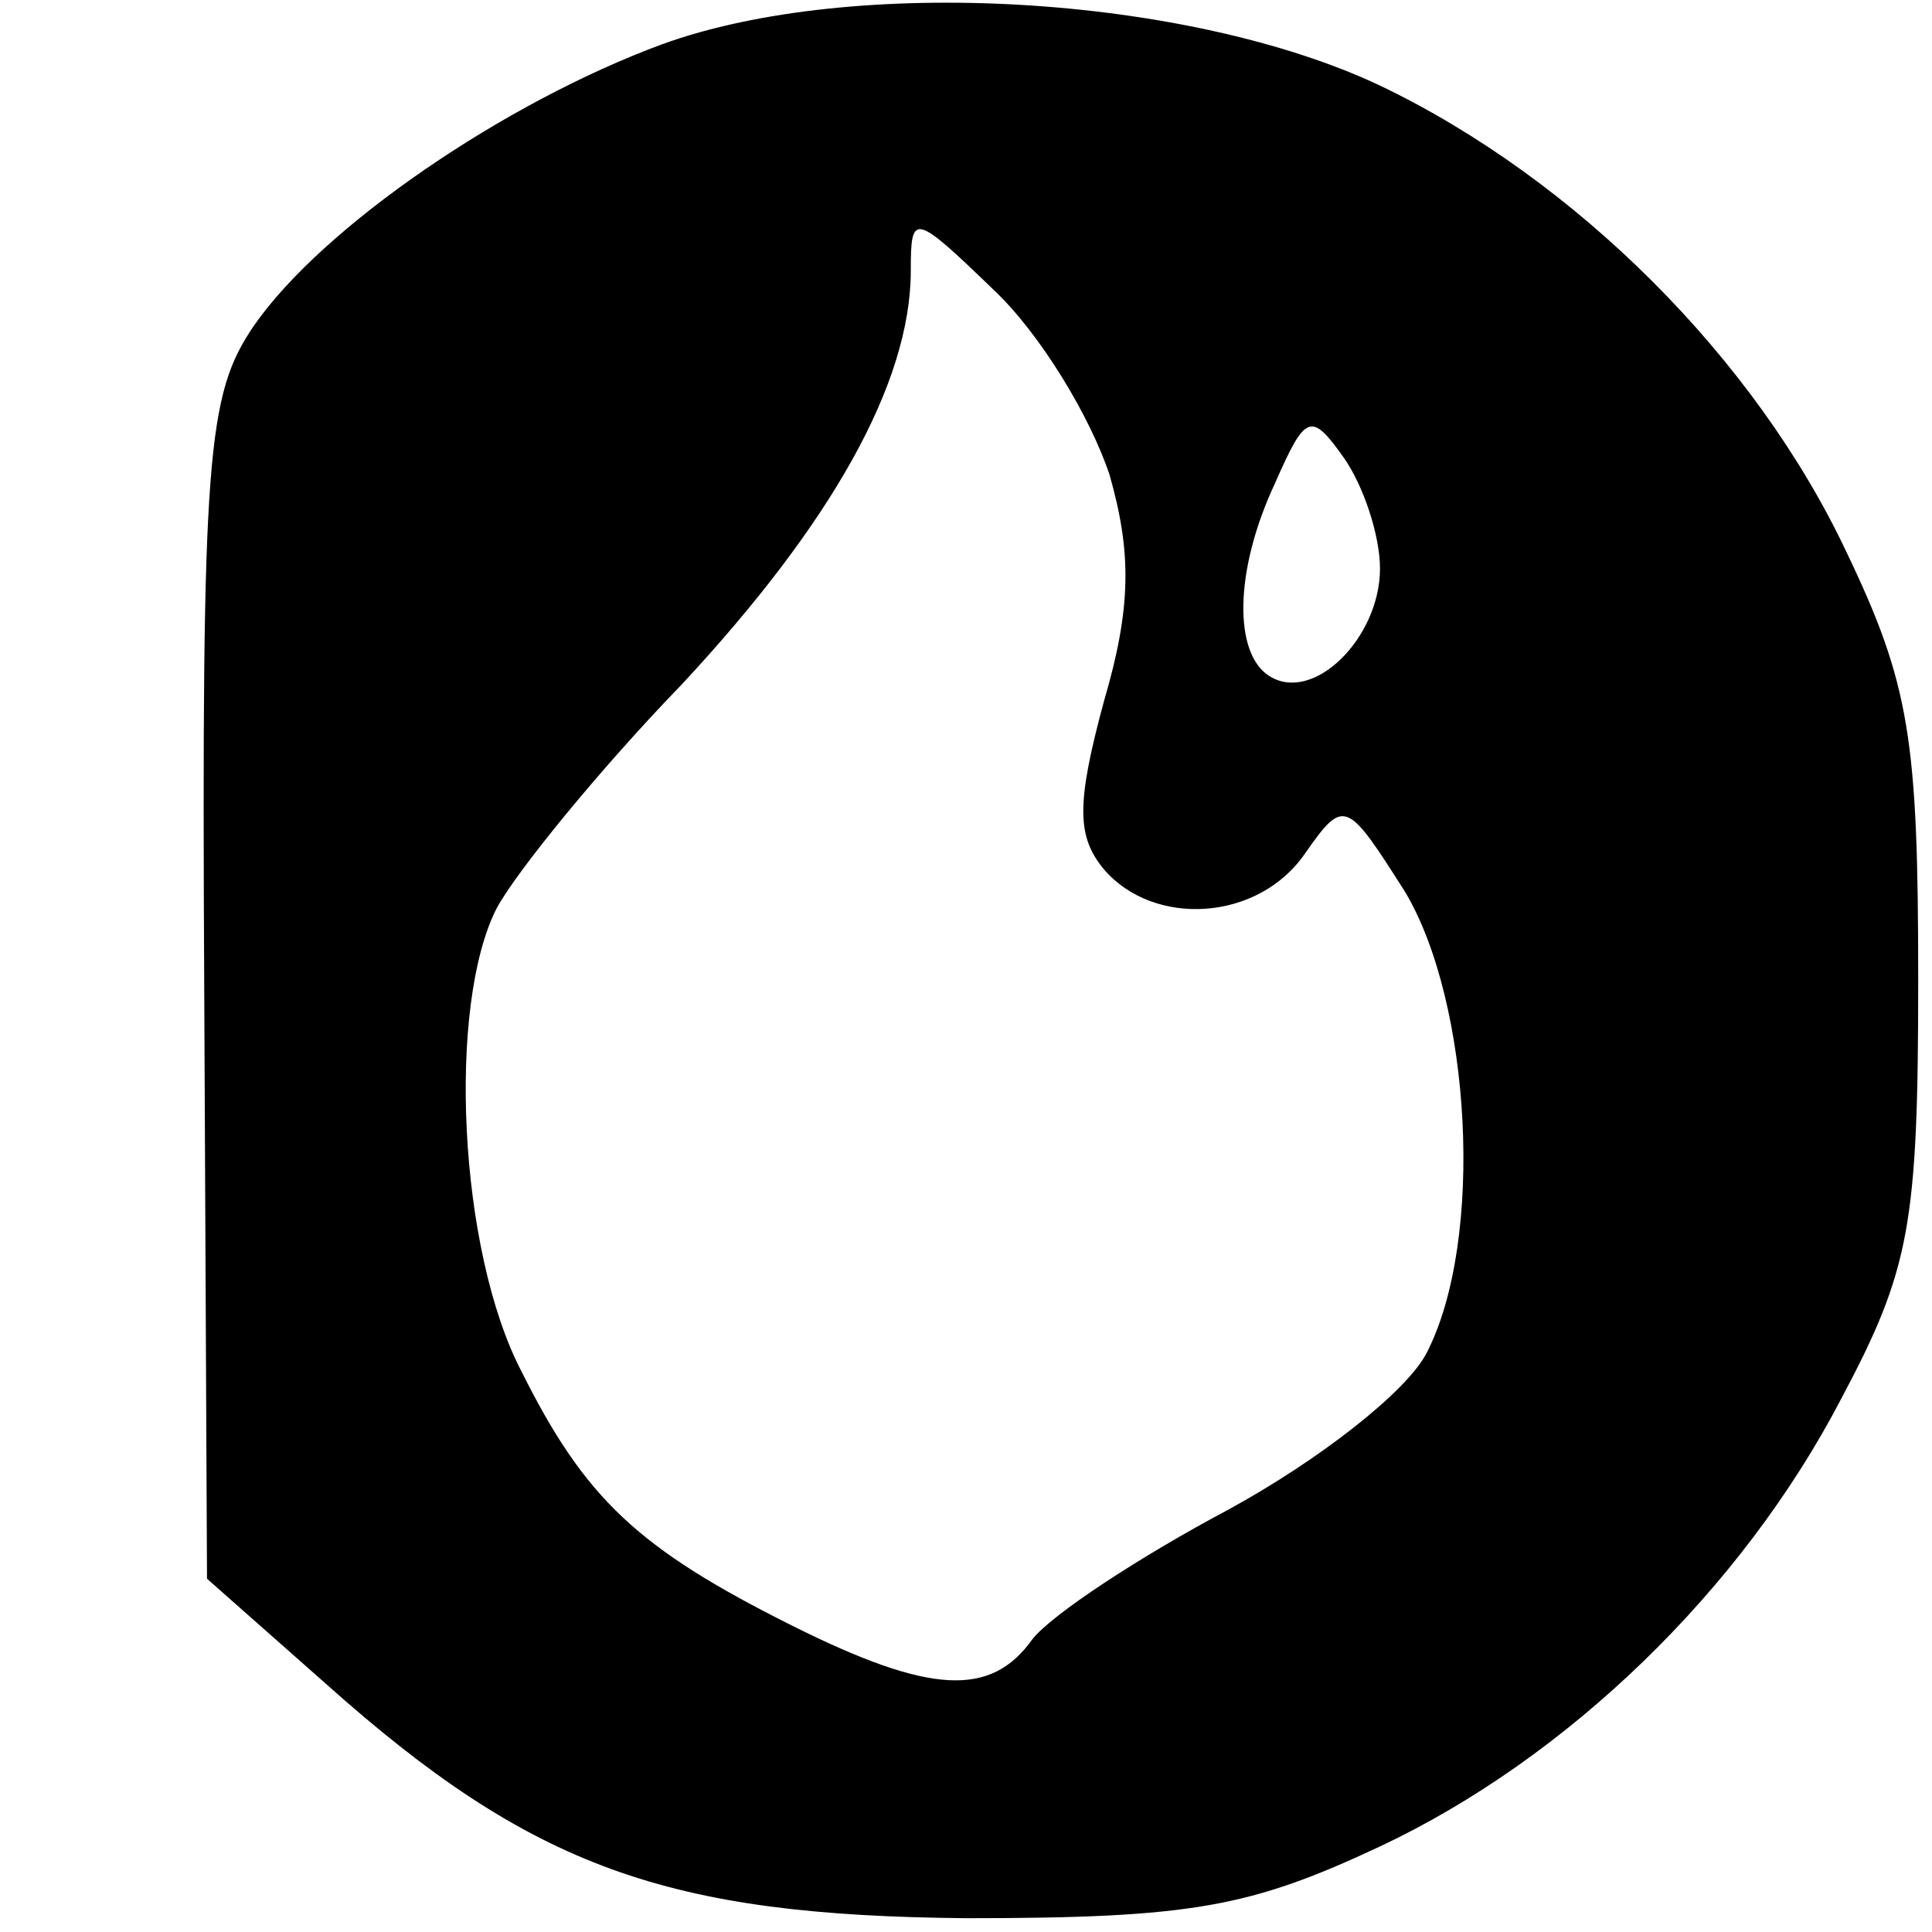 <?xml version="1.0" standalone="no"?>
<!DOCTYPE svg PUBLIC "-//W3C//DTD SVG 20010904//EN"
 "http://www.w3.org/TR/2001/REC-SVG-20010904/DTD/svg10.dtd">
<svg version="1.0" xmlns="http://www.w3.org/2000/svg"
 width="70pt" height="70pt" viewBox="0 0 70 70"
 preserveAspectRatio="xMidYMid meet">
<g transform="translate(0,70) scale(0.1,-0.1)"
fill="#000000" stroke="none">
<path d="M240 684 c-57 -21 -123 -66 -148 -102 -17 -25 -19 -46 -18 -241 l1
-213 43 -38 c75 -67 124 -84 232 -85 82 0 103 4 150 26 68 32 131 93 167 162
25 47 28 63 28 152 0 87 -3 107 -26 155 -33 70 -98 135 -169 169 -70 33 -191
40 -260 15z m162 -156 c8 -28 8 -48 -2 -82 -10 -37 -10 -49 0 -61 18 -21 56
-19 73 6 14 20 15 19 36 -14 24 -40 29 -126 8 -167 -7 -14 -39 -39 -72 -57
-32 -17 -64 -38 -71 -47 -15 -21 -37 -20 -87 5 -56 28 -75 46 -98 92 -23 44
-27 133 -9 168 7 13 37 50 67 81 54 58 83 109 83 150 0 21 1 21 30 -7 17 -16
35 -46 42 -67z m98 -34 c0 -25 -24 -49 -40 -39 -13 8 -13 38 2 70 11 25 13 26
25 9 7 -10 13 -28 13 -40z"/>
</g>
</svg>
